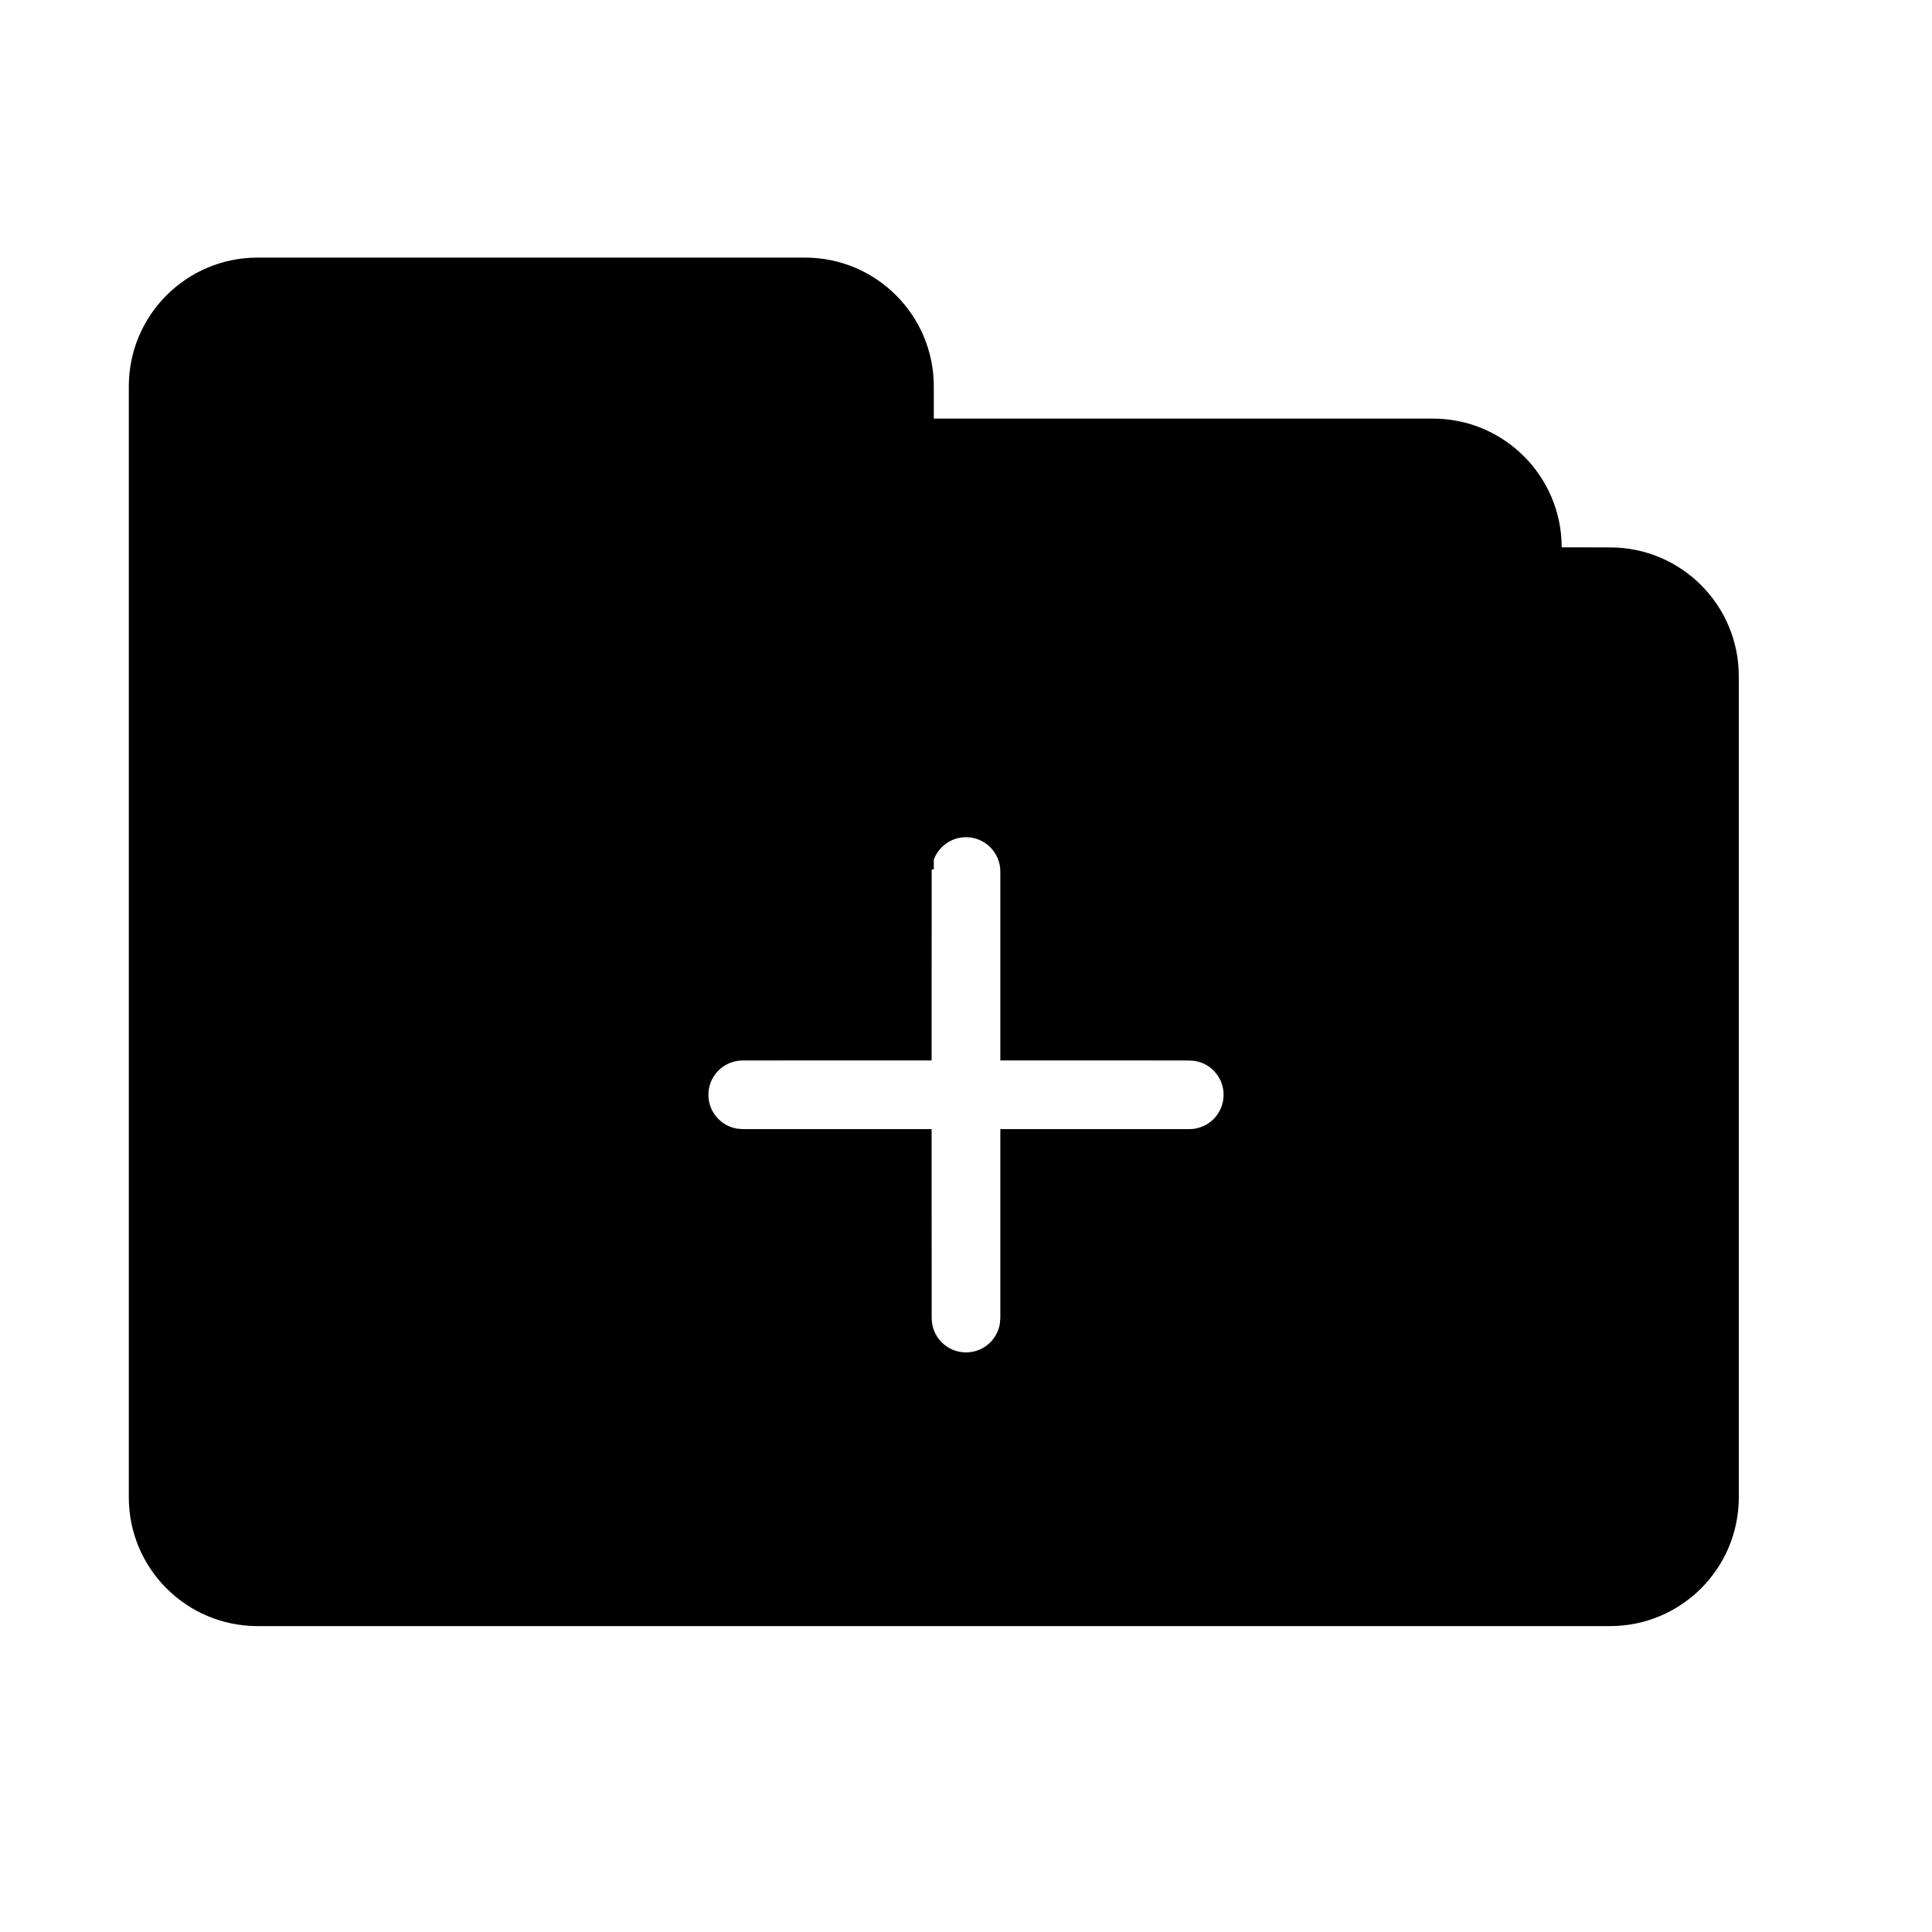 <?xml version="1.0"?>
	<svg xmlns="http://www.w3.org/2000/svg" 
		width="30" 
		height="30" 
		viewbox="0 0 30 30" 
		code="80974" 
		 transform=""
		><path d="M12.5 4C13.605 4 14.5 4.895 14.5 6L14.5 6.5 22.25 6.5C23.354 6.5 24.249 7.395 24.25 8.499L25 8.5C26.105 8.5 27 9.395 27 10.5L27 23.25C27 24.355 26.105 25.25 25 25.25L4 25.25C2.895 25.25 2 24.355 2 23.25L2 6C2 4.895 2.895 4 4 4L12.5 4ZM15 13C14.771 13 14.575 13.145 14.5 13.348L14.5 13.5 14.469 13.5 14.467 13.533 14.466 16.466 11.533 16.467C11.239 16.467 11 16.705 11 17 11 17.265 11.193 17.485 11.447 17.526L11.533 17.533 14.466 17.533 14.467 20.467C14.467 20.761 14.705 21 15 21 15.265 21 15.485 20.807 15.526 20.553L15.533 20.467 15.533 17.533 18.467 17.533C18.761 17.533 19 17.295 19 17 19 16.735 18.807 16.515 18.553 16.474L18.467 16.467 15.533 16.466 15.533 13.533C15.533 13.239 15.295 13 15 13Z"/>
	</svg>
	